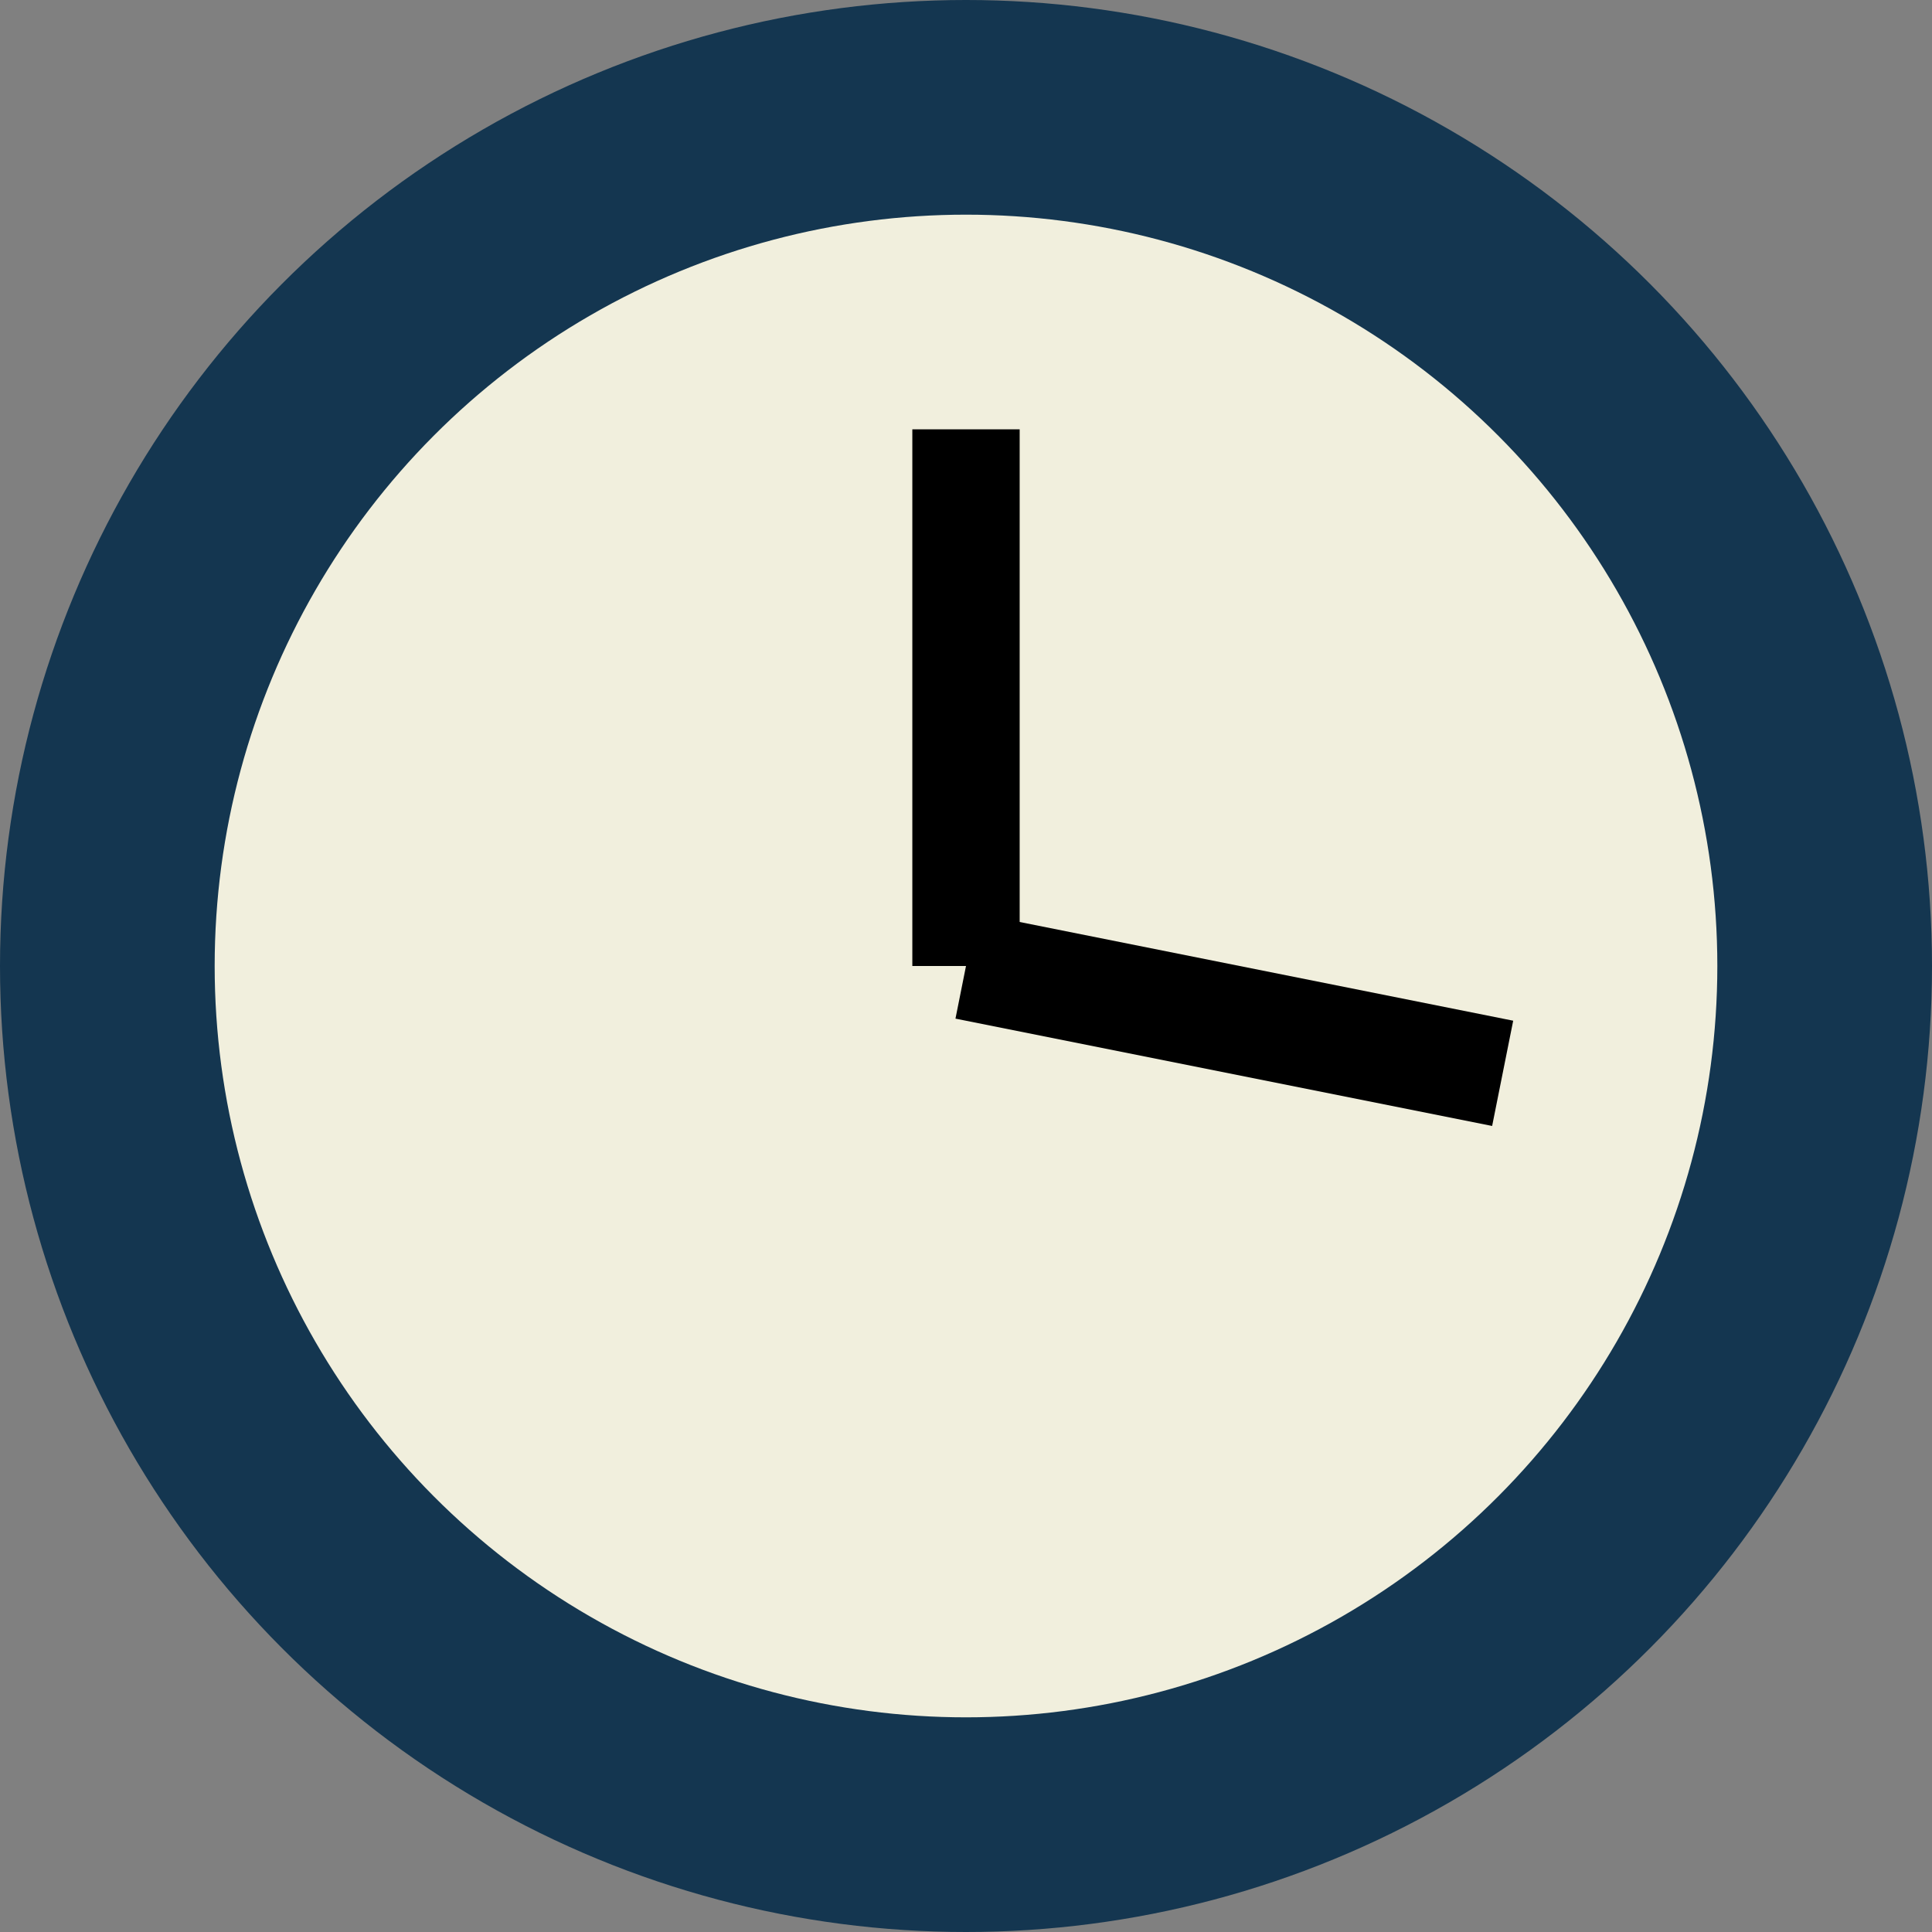 <svg version="1.1"
    baseProfile="full"
    width="18px" height="18px"
    xmlns="http://www.w3.org/2000/svg">
    <rect width="100%" height="100%" fill="#808080" stroke="none"/>
    <circle cx="9" cy="9" r="9" fill="#143650"></circle>
    <circle cx="9" cy="9" r="7" fill="#F1EFDD"></circle>
    <line x1="9" y1="9" x2="14" y2="10" style="stroke:rgb(0,0,0); stroke-width:1"></line>
    <line x1="9" y1="4" x2="9" y2="9" style="stroke:rgb(0,0,0); stroke-width:1"></line>
</svg>